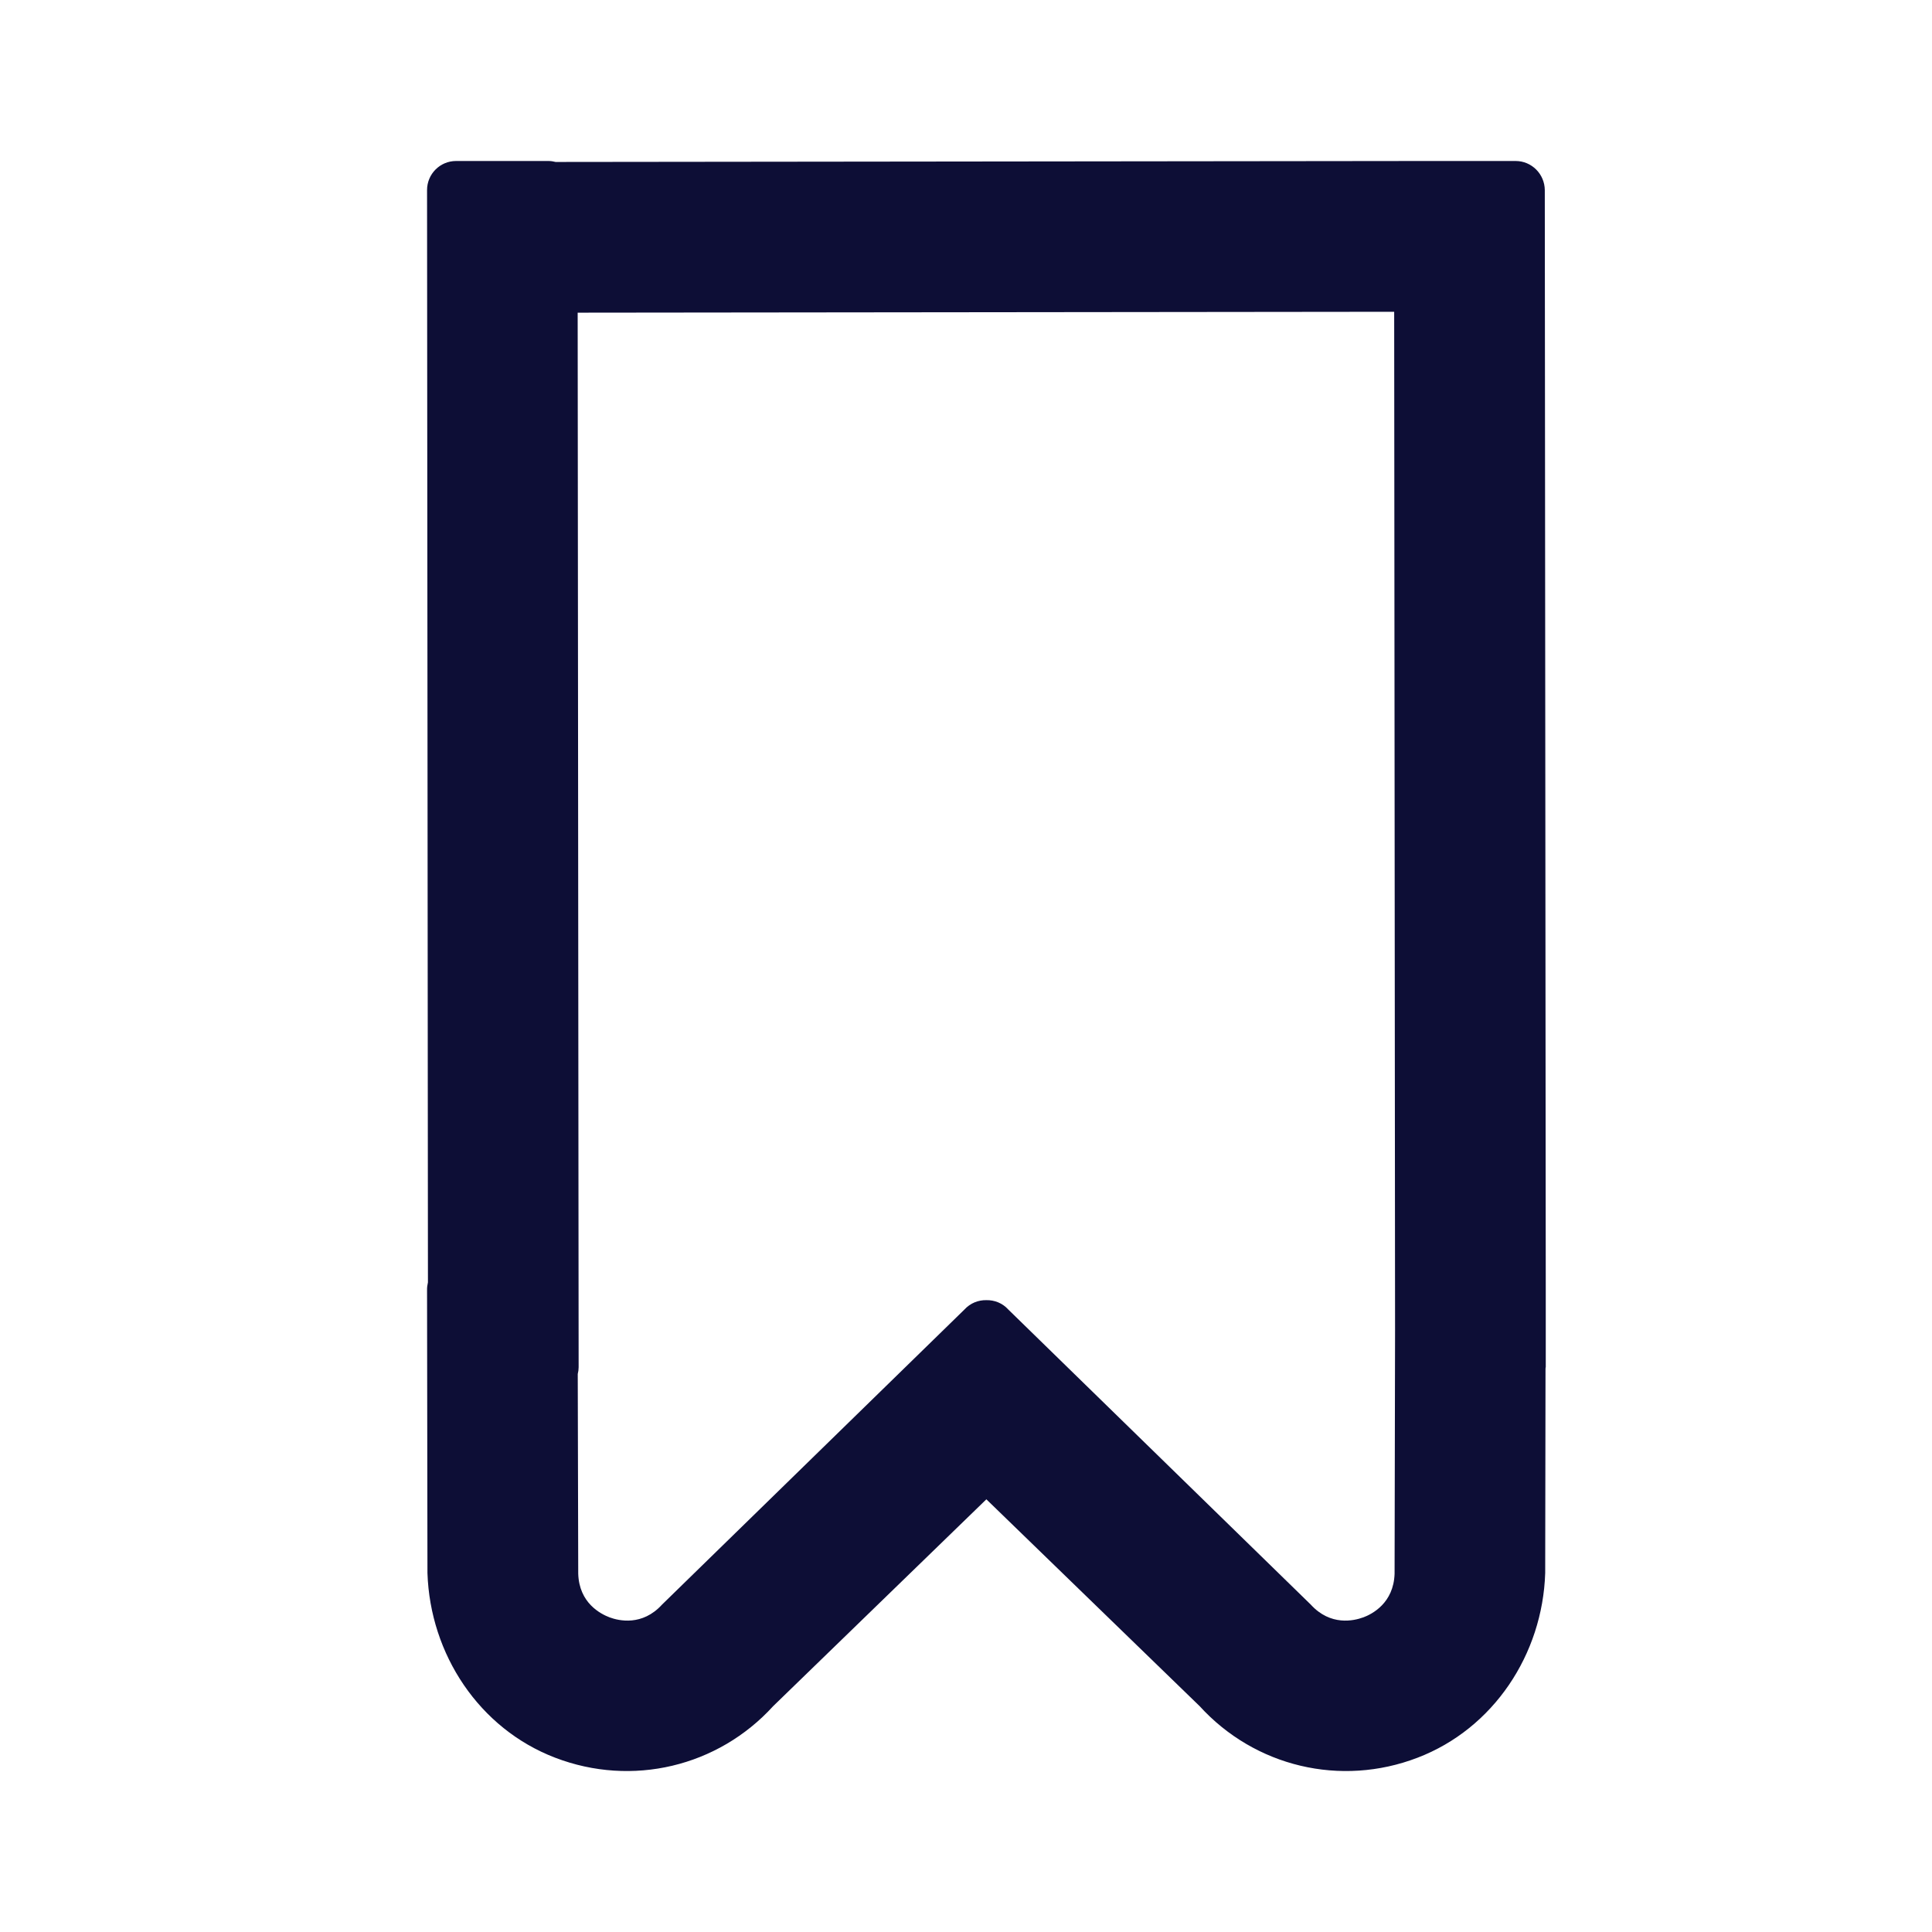 <svg width="24" height="24" viewBox="0 0 24 24" fill="none" xmlns="http://www.w3.org/2000/svg">
<path d="M19.202 16.983V16.286V16.027C19.202 16.024 19.202 16.021 19.202 16.018L19.19 2.361C19.188 2.162 19.027 2 18.828 2H18.426H18.422H17.679C17.679 2 17.673 2 17.671 2L6.902 2.012C6.874 2.005 6.845 2 6.814 2H5.665C5.466 2 5.305 2.162 5.305 2.361L5.316 15.93C5.309 15.962 5.304 15.993 5.305 16.027L5.31 19.541C5.343 20.551 5.953 21.474 6.897 21.835C7.852 22.201 8.918 21.948 9.605 21.194L12.253 18.625L14.902 21.194C15.589 21.948 16.656 22.201 17.609 21.835C18.553 21.474 19.163 20.55 19.195 19.541L19.199 17.001C19.199 16.995 19.201 16.989 19.201 16.984L19.202 16.983ZM16.933 20.092C16.819 20.134 16.528 20.202 16.283 19.933L12.525 16.267C12.453 16.187 12.353 16.149 12.253 16.151C12.154 16.149 12.054 16.187 11.981 16.267L8.224 19.933C7.979 20.202 7.688 20.134 7.574 20.092C7.46 20.049 7.194 19.913 7.183 19.549L7.177 17.068C7.184 17.041 7.188 17.012 7.188 16.984L7.176 3.884L17.319 3.873L17.33 16.517L17.324 19.55C17.312 19.914 17.046 20.051 16.932 20.093L16.933 20.092Z" fill="#0D0E36"/>
</svg>
